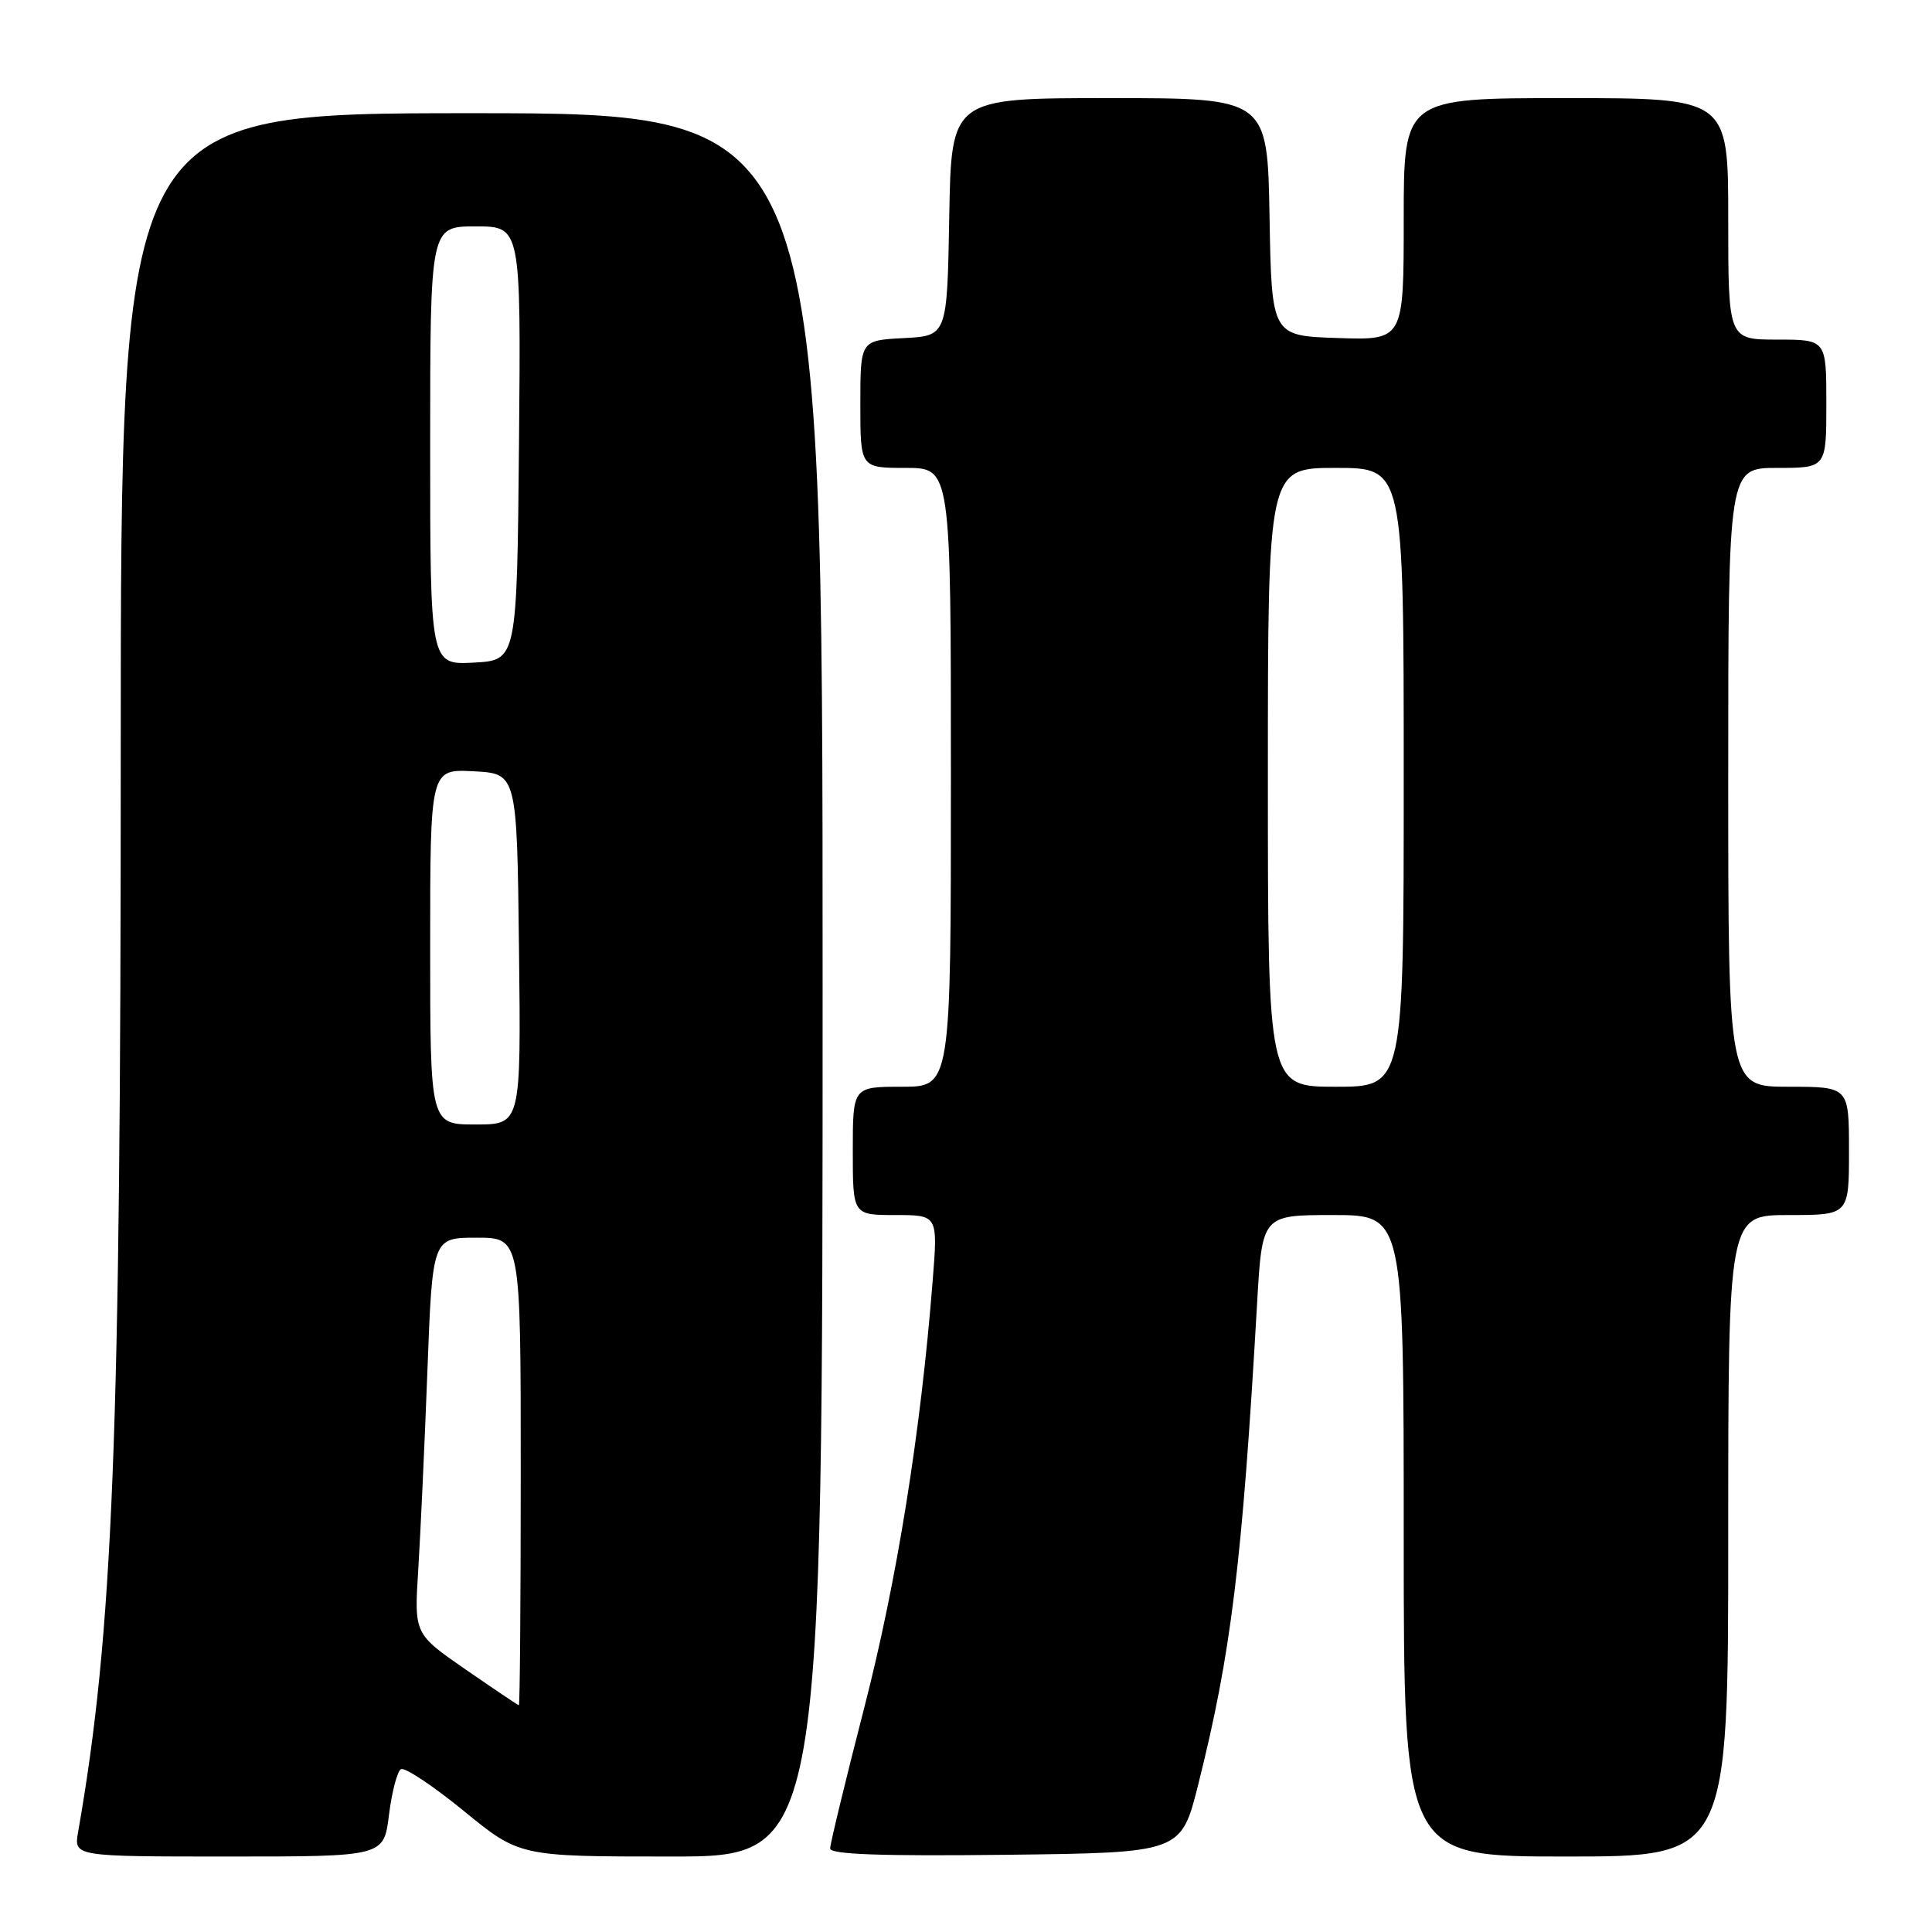 <?xml version="1.0" encoding="UTF-8" standalone="no"?>
<!DOCTYPE svg PUBLIC "-//W3C//DTD SVG 1.1//EN" "http://www.w3.org/Graphics/SVG/1.1/DTD/svg11.dtd" >
<svg xmlns="http://www.w3.org/2000/svg" xmlns:xlink="http://www.w3.org/1999/xlink" version="1.1" viewBox="0 0 256 256">
 <g >
 <path fill="currentColor"
d=" M 51.54 240.49 C 51.92 237.45 52.63 234.73 53.12 234.43 C 53.61 234.12 57.35 236.61 61.43 239.94 C 68.84 246.00 68.84 246.00 88.92 246.00 C 109.00 246.00 109.00 246.00 109.00 130.50 C 109.00 15.00 109.00 15.00 62.50 15.00 C 16.00 15.00 16.00 15.00 16.00 99.89 C 16.00 190.72 14.99 216.24 10.35 242.75 C 9.78 246.00 9.78 246.00 30.32 246.00 C 50.86 246.00 50.86 246.00 51.54 240.49 Z  M 158.76 236.50 C 163.13 219.10 164.59 207.21 166.57 172.75 C 167.24 161.00 167.24 161.00 176.62 161.00 C 186.00 161.00 186.00 161.00 186.00 203.50 C 186.00 246.00 186.00 246.00 207.50 246.00 C 229.00 246.00 229.00 246.00 229.00 203.50 C 229.00 161.00 229.00 161.00 237.00 161.00 C 245.00 161.00 245.00 161.00 245.00 152.50 C 245.00 144.00 245.00 144.00 237.00 144.00 C 229.00 144.00 229.00 144.00 229.00 103.00 C 229.00 62.00 229.00 62.00 235.50 62.00 C 242.00 62.00 242.00 62.00 242.00 53.50 C 242.00 45.00 242.00 45.00 235.50 45.00 C 229.00 45.00 229.00 45.00 229.00 29.00 C 229.00 13.00 229.00 13.00 207.50 13.00 C 186.00 13.00 186.00 13.00 186.00 29.04 C 186.00 45.08 186.00 45.08 177.25 44.79 C 168.50 44.50 168.50 44.50 168.22 28.75 C 167.95 13.00 167.95 13.00 147.00 13.00 C 126.05 13.00 126.05 13.00 125.78 28.75 C 125.50 44.50 125.50 44.50 119.75 44.80 C 114.00 45.10 114.00 45.10 114.00 53.55 C 114.00 62.00 114.00 62.00 120.00 62.00 C 126.00 62.00 126.00 62.00 126.00 103.00 C 126.00 144.00 126.00 144.00 119.50 144.00 C 113.00 144.00 113.00 144.00 113.00 152.50 C 113.00 161.00 113.00 161.00 118.64 161.00 C 124.28 161.00 124.28 161.00 123.58 169.75 C 122.00 189.81 118.85 209.45 114.53 226.23 C 112.04 235.90 110.00 244.32 110.00 244.93 C 110.00 245.72 116.74 245.96 133.25 245.77 C 156.50 245.50 156.50 245.50 158.76 236.50 Z  M 61.69 221.21 C 54.88 216.50 54.88 216.50 55.42 208.00 C 55.71 203.32 56.26 191.51 56.63 181.75 C 57.30 164.00 57.30 164.00 63.15 164.00 C 69.00 164.00 69.00 164.00 69.00 195.00 C 69.00 212.05 68.89 225.98 68.75 225.96 C 68.61 225.93 65.44 223.80 61.69 221.21 Z  M 57.00 125.45 C 57.00 101.90 57.00 101.90 62.75 102.20 C 68.50 102.50 68.50 102.50 68.77 125.75 C 69.04 149.00 69.04 149.00 63.02 149.00 C 57.00 149.00 57.00 149.00 57.00 125.45 Z  M 57.00 59.05 C 57.00 30.00 57.00 30.00 63.02 30.00 C 69.03 30.00 69.03 30.00 68.77 58.75 C 68.50 87.50 68.50 87.50 62.75 87.80 C 57.00 88.10 57.00 88.10 57.00 59.05 Z  M 168.00 103.00 C 168.00 62.00 168.00 62.00 177.00 62.00 C 186.00 62.00 186.00 62.00 186.00 103.00 C 186.00 144.00 186.00 144.00 177.00 144.00 C 168.00 144.00 168.00 144.00 168.00 103.00 Z "/>
</g>
</svg>
